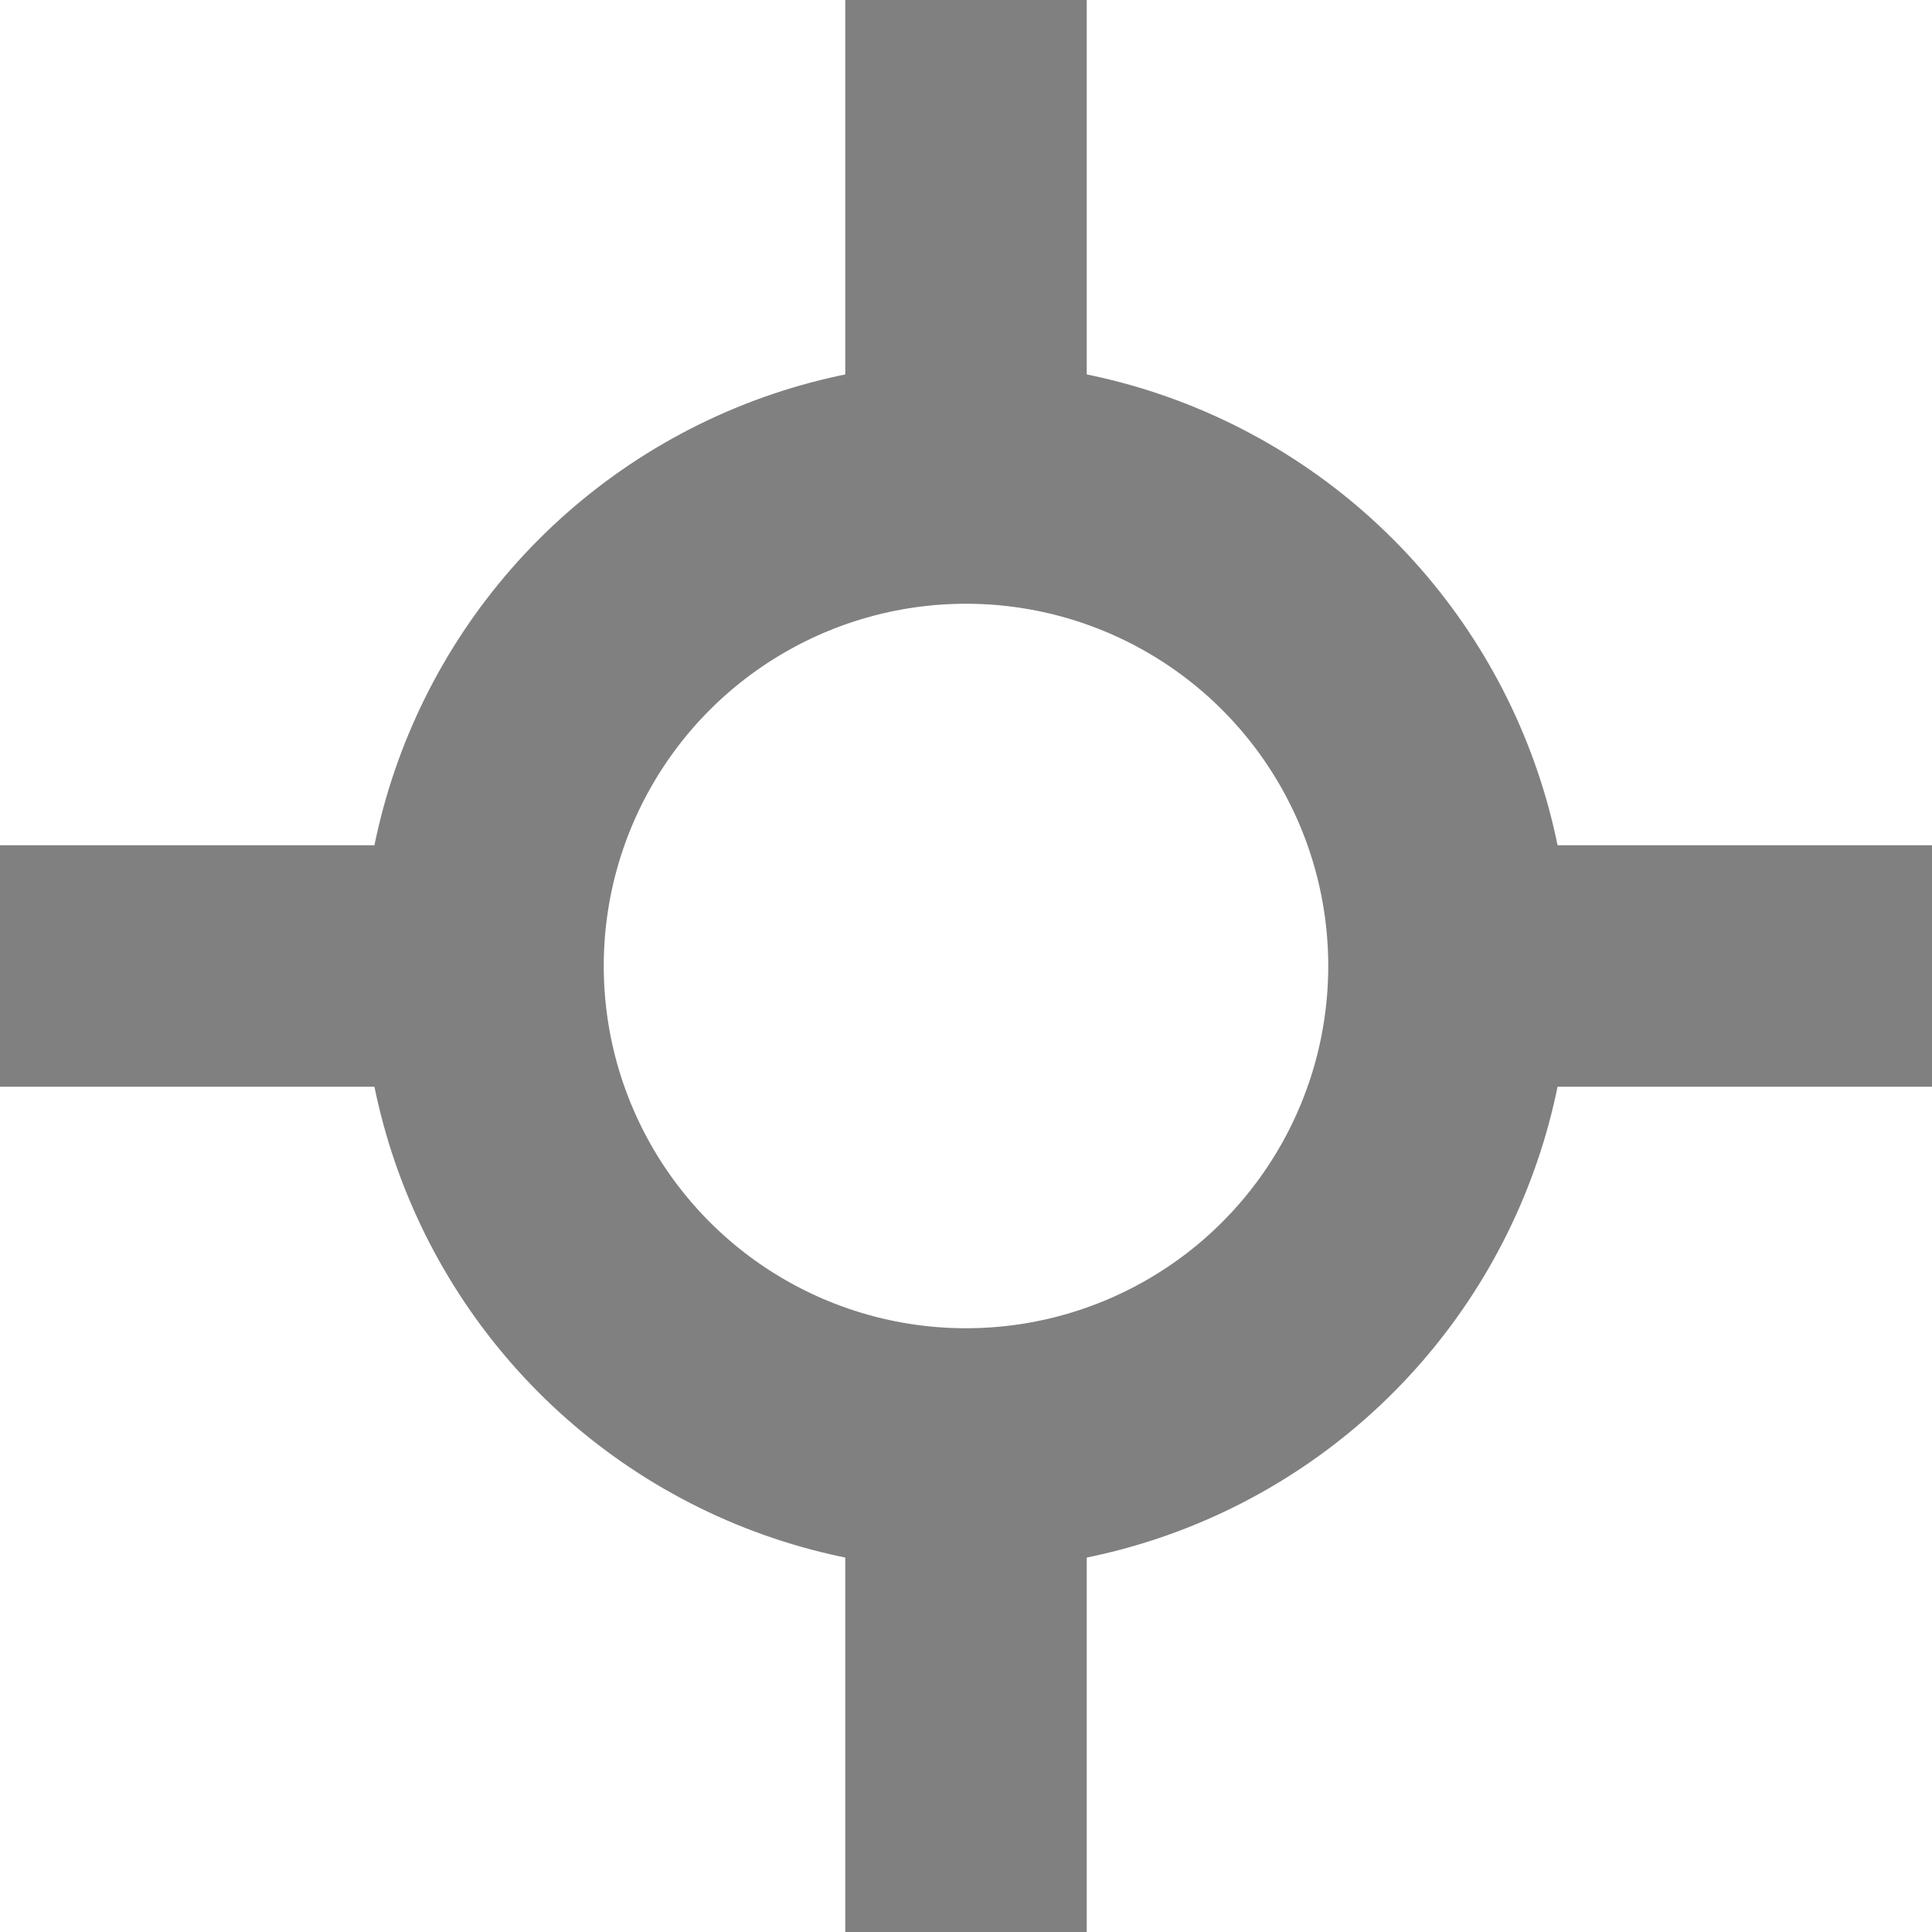 <svg xmlns="http://www.w3.org/2000/svg" xmlns:svg="http://www.w3.org/2000/svg" id="svg4264" width="16" height="16" version="1.1" viewBox="0 0 16 16"><g id="layer1" transform="translate(0,-1037.362)"><circle style="fill:none;fill-opacity:1;stroke:gray;stroke-width:2;stroke-linecap:round;stroke-linejoin:round;stroke-miterlimit:4;stroke-dasharray:none;stroke-dashoffset:1.08;stroke-opacity:1" id="path844-6-3" cx="8" cy="1045.362" r="4"/><path id="path861-8-9-5" d="M 0,1045.362 H 4" style="fill:none;stroke:gray;stroke-width:2;stroke-linecap:butt;stroke-linejoin:miter;stroke-miterlimit:4;stroke-dasharray:none;stroke-opacity:1"/><path style="fill:none;stroke:gray;stroke-width:2;stroke-linecap:butt;stroke-linejoin:miter;stroke-miterlimit:4;stroke-dasharray:none;stroke-opacity:1" id="path861-3-0-5-5" d="m 8,1037.362 v 4"/><path style="fill:none;stroke:gray;stroke-width:2;stroke-linecap:butt;stroke-linejoin:miter;stroke-miterlimit:4;stroke-dasharray:none;stroke-opacity:1" id="path861-8-9-5-8" d="M 16,1045.362 H 12"/><path id="path861-3-0-5-5-5" d="m 8,1053.362 v -4" style="fill:none;stroke:gray;stroke-width:2;stroke-linecap:butt;stroke-linejoin:miter;stroke-miterlimit:4;stroke-dasharray:none;stroke-opacity:1"/></g></svg>